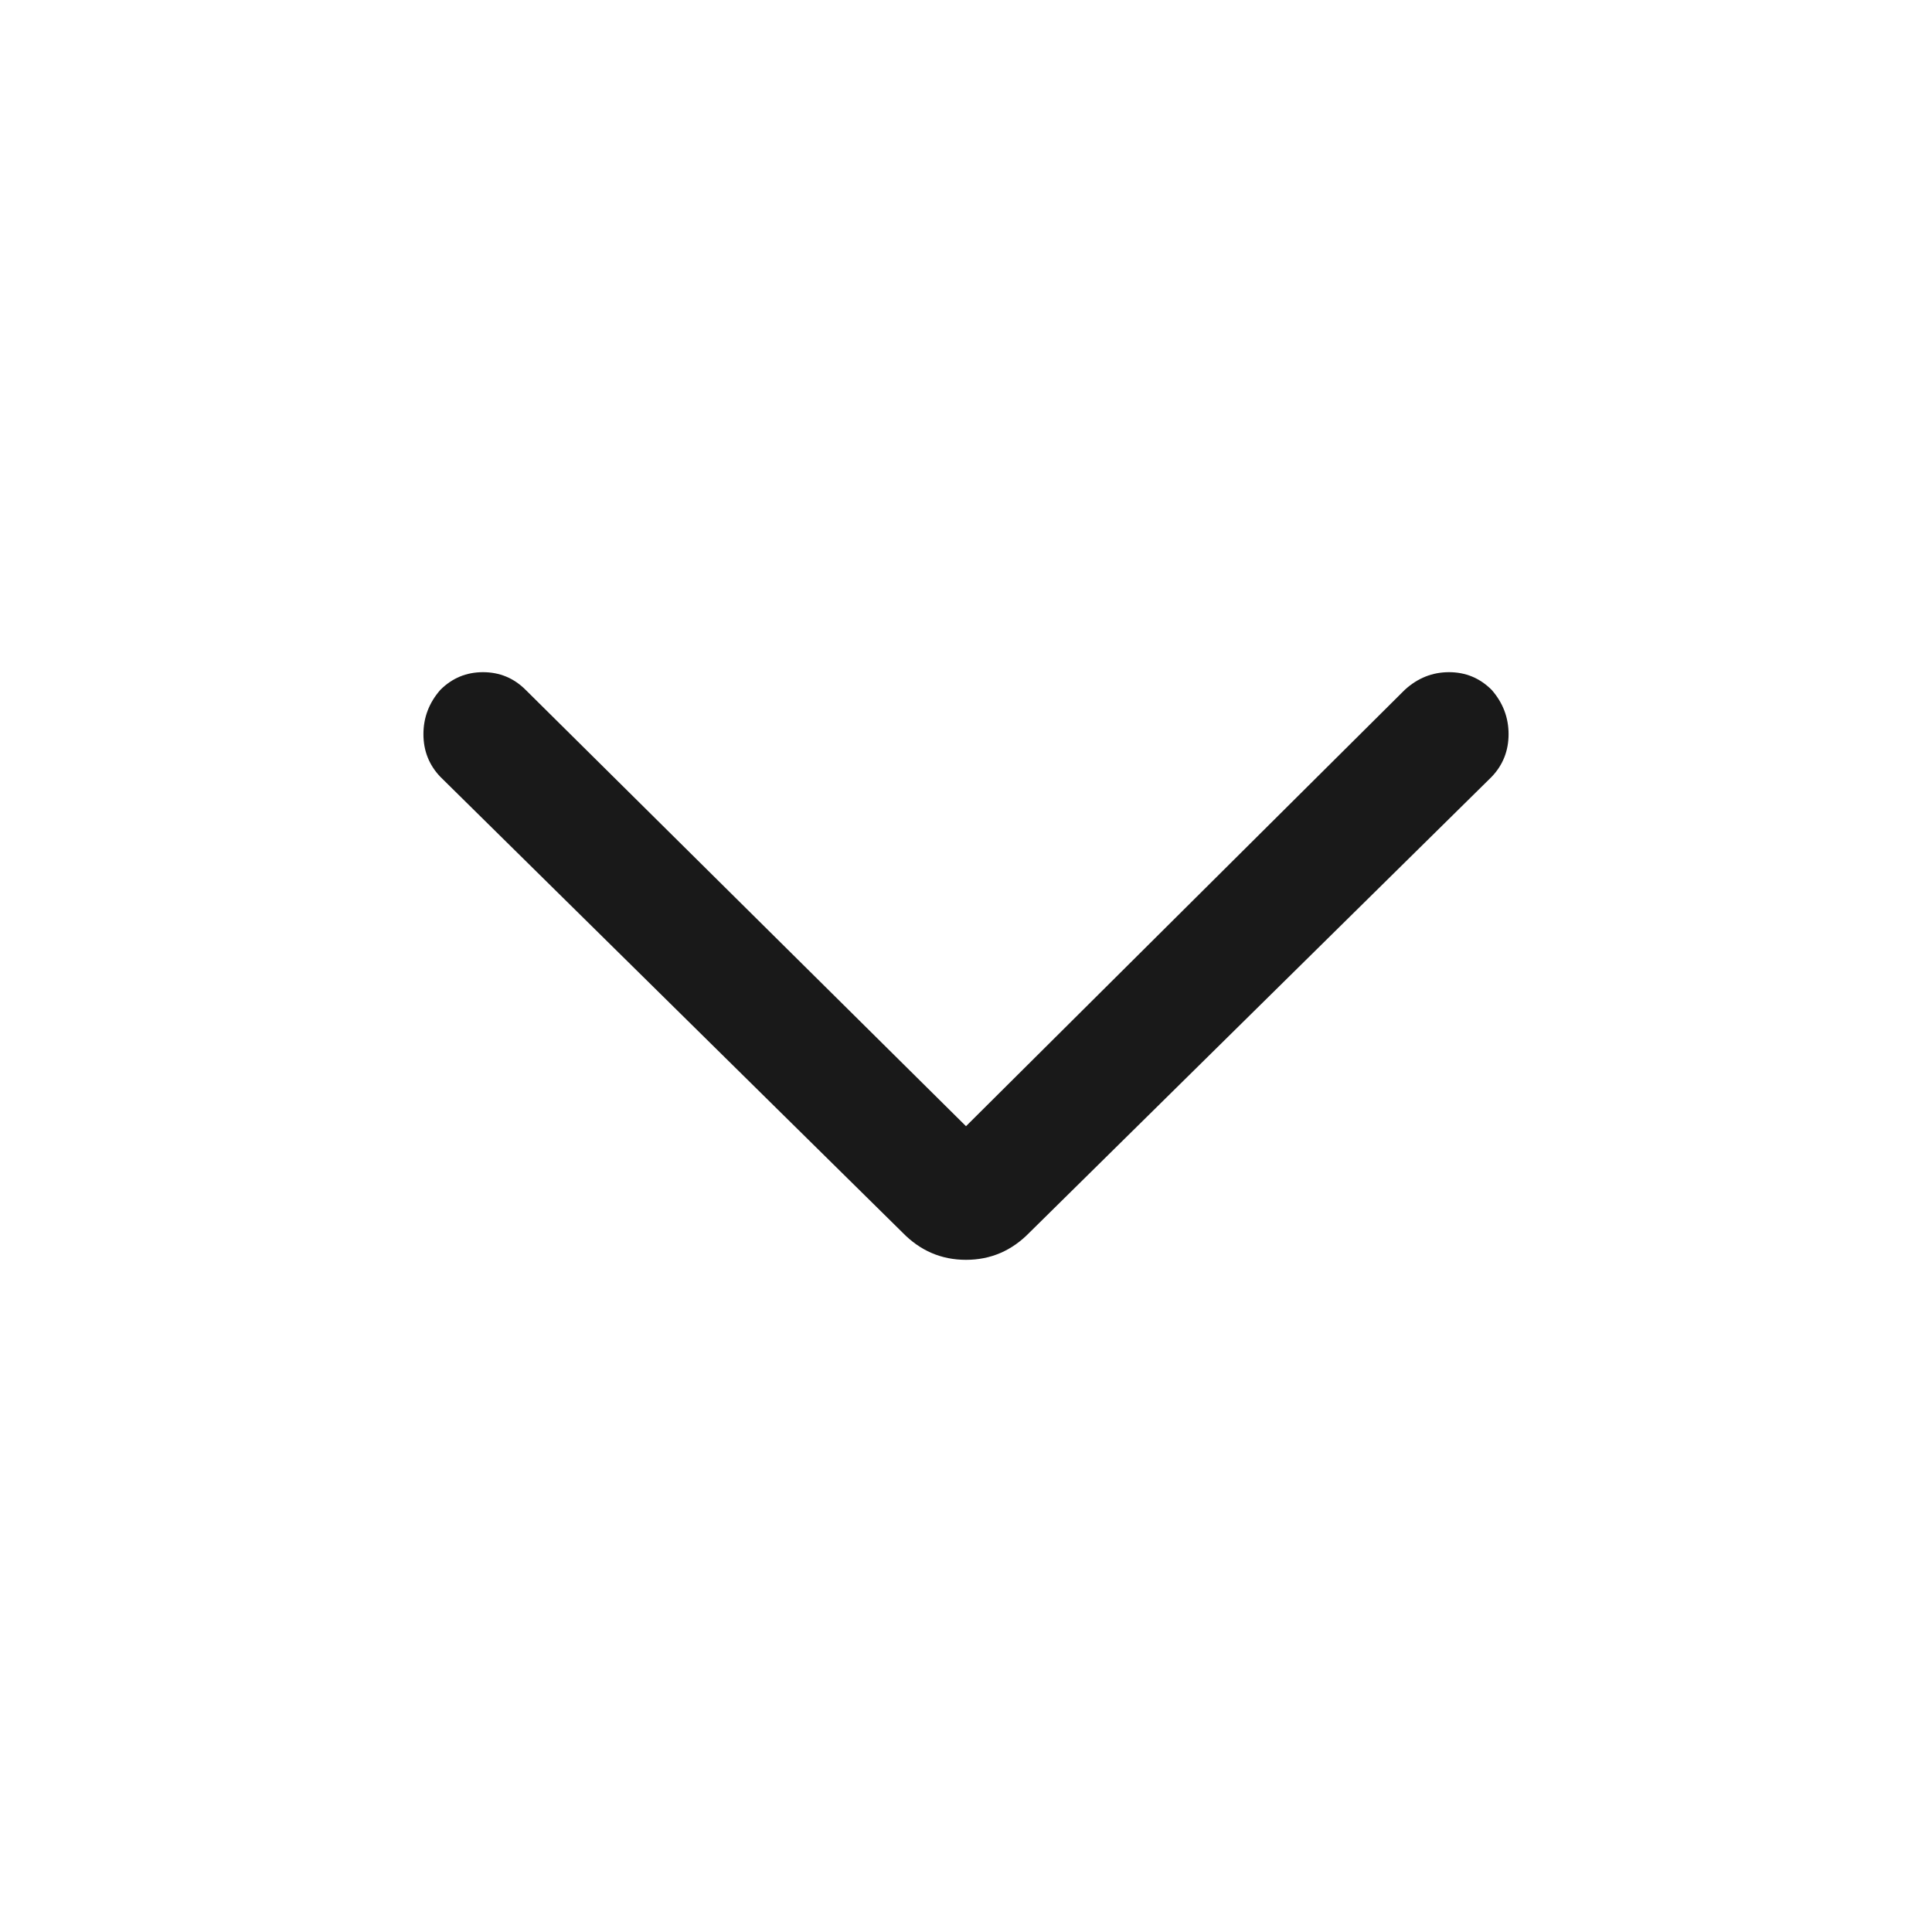 <?xml version="1.0" standalone="no"?>
<svg xmlns="http://www.w3.org/2000/svg" width="24" height="24">
    <rect width="24" height="24" opacity="0"></rect>
    <g>
        <path d="M12 15.65Q12.46 15.65 12.79 15.31L18.53 9.65Q18.74 9.43 18.74 9.12Q18.74 8.81 18.53 8.57Q18.31 8.35 18 8.35Q17.69 8.35 17.45 8.57L12 13.99L6.53 8.57Q6.31 8.35 6 8.35Q5.69 8.35 5.47 8.57Q5.26 8.81 5.26 9.12Q5.26 9.43 5.47 9.65L11.21 15.31Q11.54 15.65 12 15.65Z"
              fill="rgba(0,0,0,0.902)"></path>
    </g>
</svg>